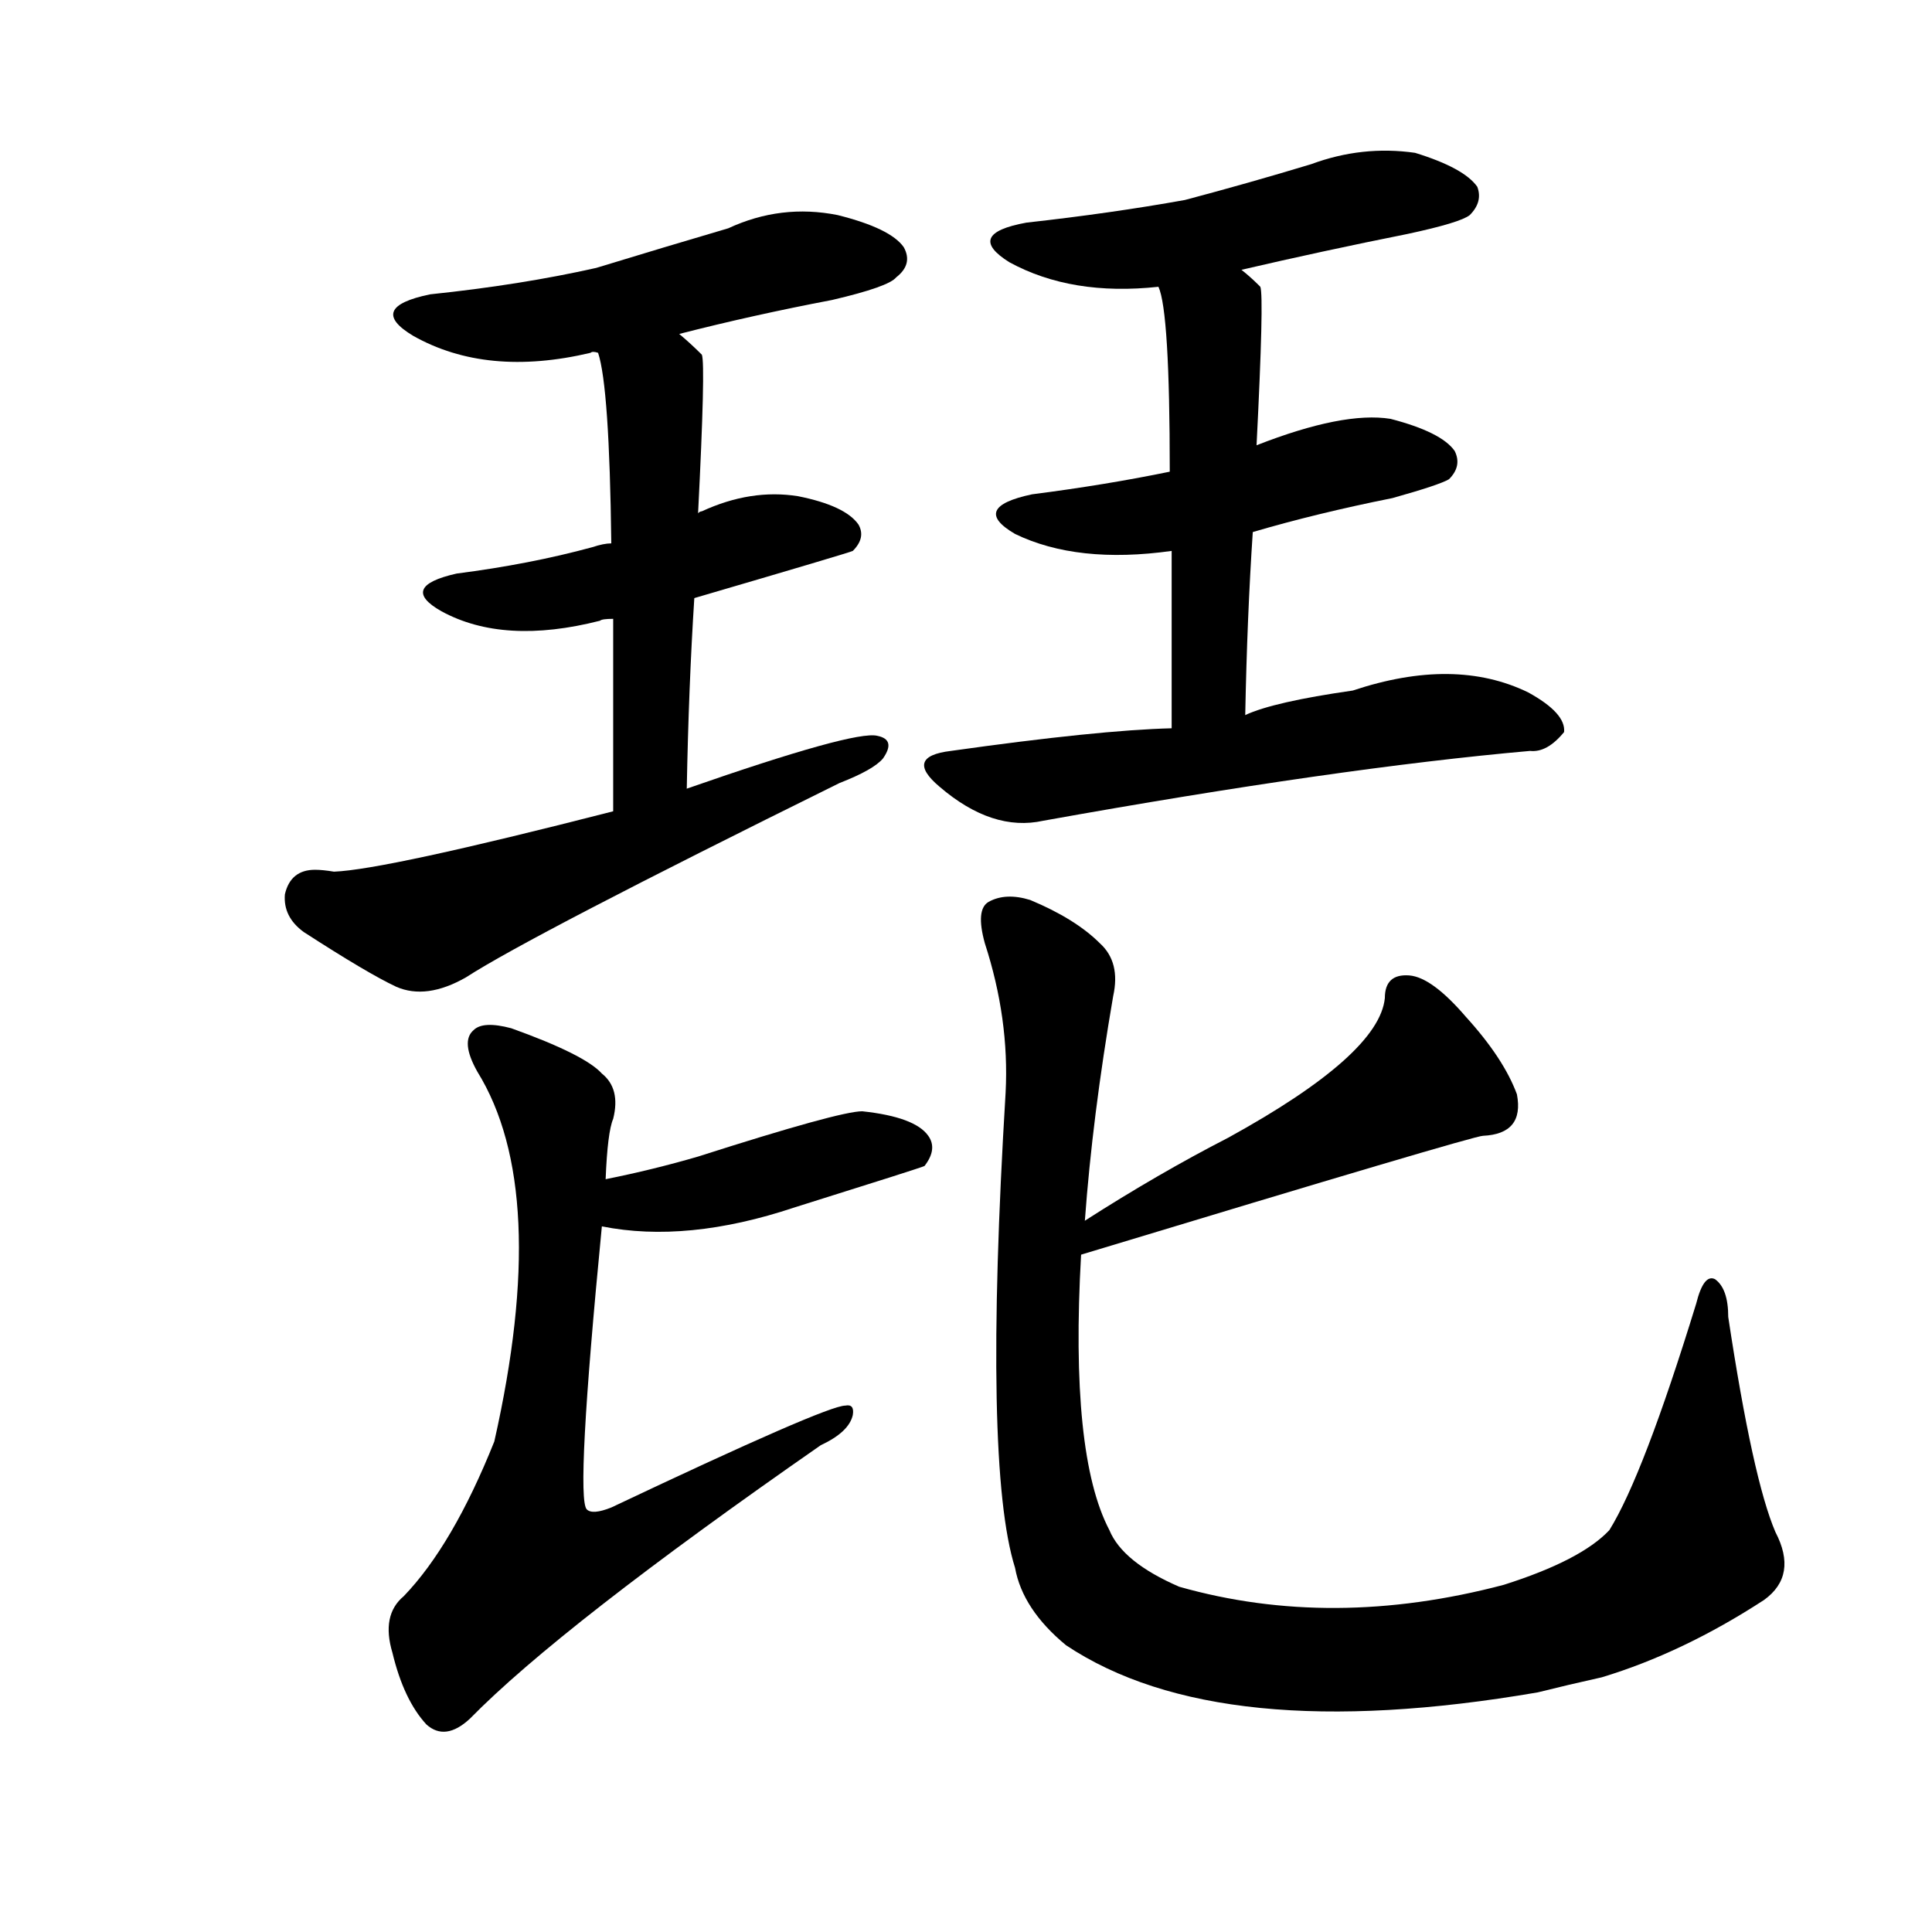 <svg version="1.1" viewBox="0 0 1024 1024" xmlns="http://www.w3.org/2000/svg">
  
  <g transform="scale(1, -1) translate(0, -900)">
    <style type="text/css">
        .origin {display:none;}
        .hide {display:none;}
        .stroke {fill: #000000;}
    </style>

    <path d="M 360 723 Q 399 733 441 741 Q 471 748 475 753 Q 484 760 479 769 Q 472 779 444 786 Q 414 792 386 779 Q 352 769 316 758 Q 276 749 228 744 Q 194 737 219 722 Q 258 700 313 713 Q 314 714 317 713 L 360 723 Z" fill="lightgray" class="stroke"/>
    <path d="M 368 583 Q 450 607 452 608 Q 459 615 455 622 Q 448 632 423 637 Q 398 641 372 629 Q 371 629 370 628 C 343 616 341 615 324 612 Q 320 612 314 610 Q 281 601 242 596 Q 211 589 234 576 Q 267 558 318 571 Q 319 572 325 572 L 368 583 Z" fill="lightgray" class="stroke"/>
    <path d="M 364 482 Q 365 536 368 583 L 370 628 Q 374 707 372 712 Q 366 718 360 723 C 337 743 310 742 317 713 Q 323 695 324 612 L 325 572 Q 325 532 325 470 C 325 440 363 452 364 482 Z" fill="lightgray" class="stroke"/>
    <path d="M 325 470 Q 204 439 177 438 Q 171 439 167 439 Q 154 439 151 426 Q 150 414 161 406 Q 195 384 210 377 Q 226 370 247 382 Q 281 404 445 485 Q 463 492 468 498 Q 475 508 465 510 Q 453 513 364 482 L 325 470 Z" fill="lightgray" class="stroke"/>
    <path d="M 658 757 Q 701 767 746 776 Q 774 782 779 786 Q 786 793 783 801 Q 776 811 750 819 Q 722 823 695 813 Q 662 803 628 794 Q 589 787 544 782 Q 511 776 535 761 Q 568 743 614 748 L 658 757 Z" fill="lightgray" class="stroke"/>
    <path d="M 664 618 Q 698 628 738 636 Q 763 643 768 646 Q 775 653 771 661 Q 764 671 737 678 Q 712 682 666 664 L 620 650 Q 586 643 547 638 Q 514 631 538 617 Q 571 601 621 608 L 664 618 Z" fill="lightgray" class="stroke"/>
    <path d="M 660 521 Q 661 573 664 618 L 666 664 Q 670 743 668 748 L 667 749 Q 663 753 658 757 C 635 777 606 777 614 748 Q 620 735 620 650 L 621 608 Q 621 569 621 514 C 621 484 659 491 660 521 Z" fill="lightgray" class="stroke"/>
    <path d="M 621 514 Q 582 513 504 502 Q 479 499 498 483 Q 526 459 553 465 Q 709 493 811 502 Q 820 501 829 512 Q 830 522 810 533 Q 771 552 717 534 Q 675 528 660 521 L 621 514 Z" fill="lightgray" class="stroke"/>
    <path d="M 319 250 Q 364 241 421 260 Q 488 281 490 282 Q 497 291 492 298 Q 485 308 457 311 Q 445 311 370 287 Q 346 280 321 275 C 292 269 289 255 319 250 Z" fill="lightgray" class="stroke"/>
    <path d="M 321 275 Q 322 300 325 307 Q 329 323 319 331 Q 310 341 271 355 Q 256 359 251 354 Q 244 348 253 332 Q 292 269 262 136 Q 240 81 214 54 Q 202 44 208 24 Q 214 -1 226 -14 Q 236 -23 249 -11 Q 297 38 435 134 Q 450 141 452 150 Q 453 156 448 155 Q 438 155 324 101 Q 314 97 311 100 Q 305 106 319 250 L 321 275 Z" fill="lightgray" class="stroke"/>
    <path d="M 573 235 Q 781 298 786 298 Q 808 299 804 320 Q 797 339 777 361 Q 759 382 747 383 Q 734 384 734 371 Q 731 341 651 297 Q 614 278 575 253 C 550 237 544 226 573 235 Z" fill="lightgray" class="stroke"/>
    <path d="M 941 88 Q 929 116 916 202 Q 916 217 909 222 Q 903 225 899 209 Q 871 118 853 89 Q 838 73 797 60 Q 706 36 625 59 Q 595 72 588 89 Q 567 129 573 235 L 575 253 Q 579 308 590 372 Q 594 390 583 400 Q 570 413 546 423 Q 533 427 524 422 Q 517 418 522 400 Q 535 360 533 321 Q 521 123 538 69 Q 542 47 565 28 Q 646 -26 815 3 Q 831 7 849 11 Q 892 24 935 52 Q 953 65 941 88 Z" fill="lightgray" class="stroke"/></g>
</svg>
